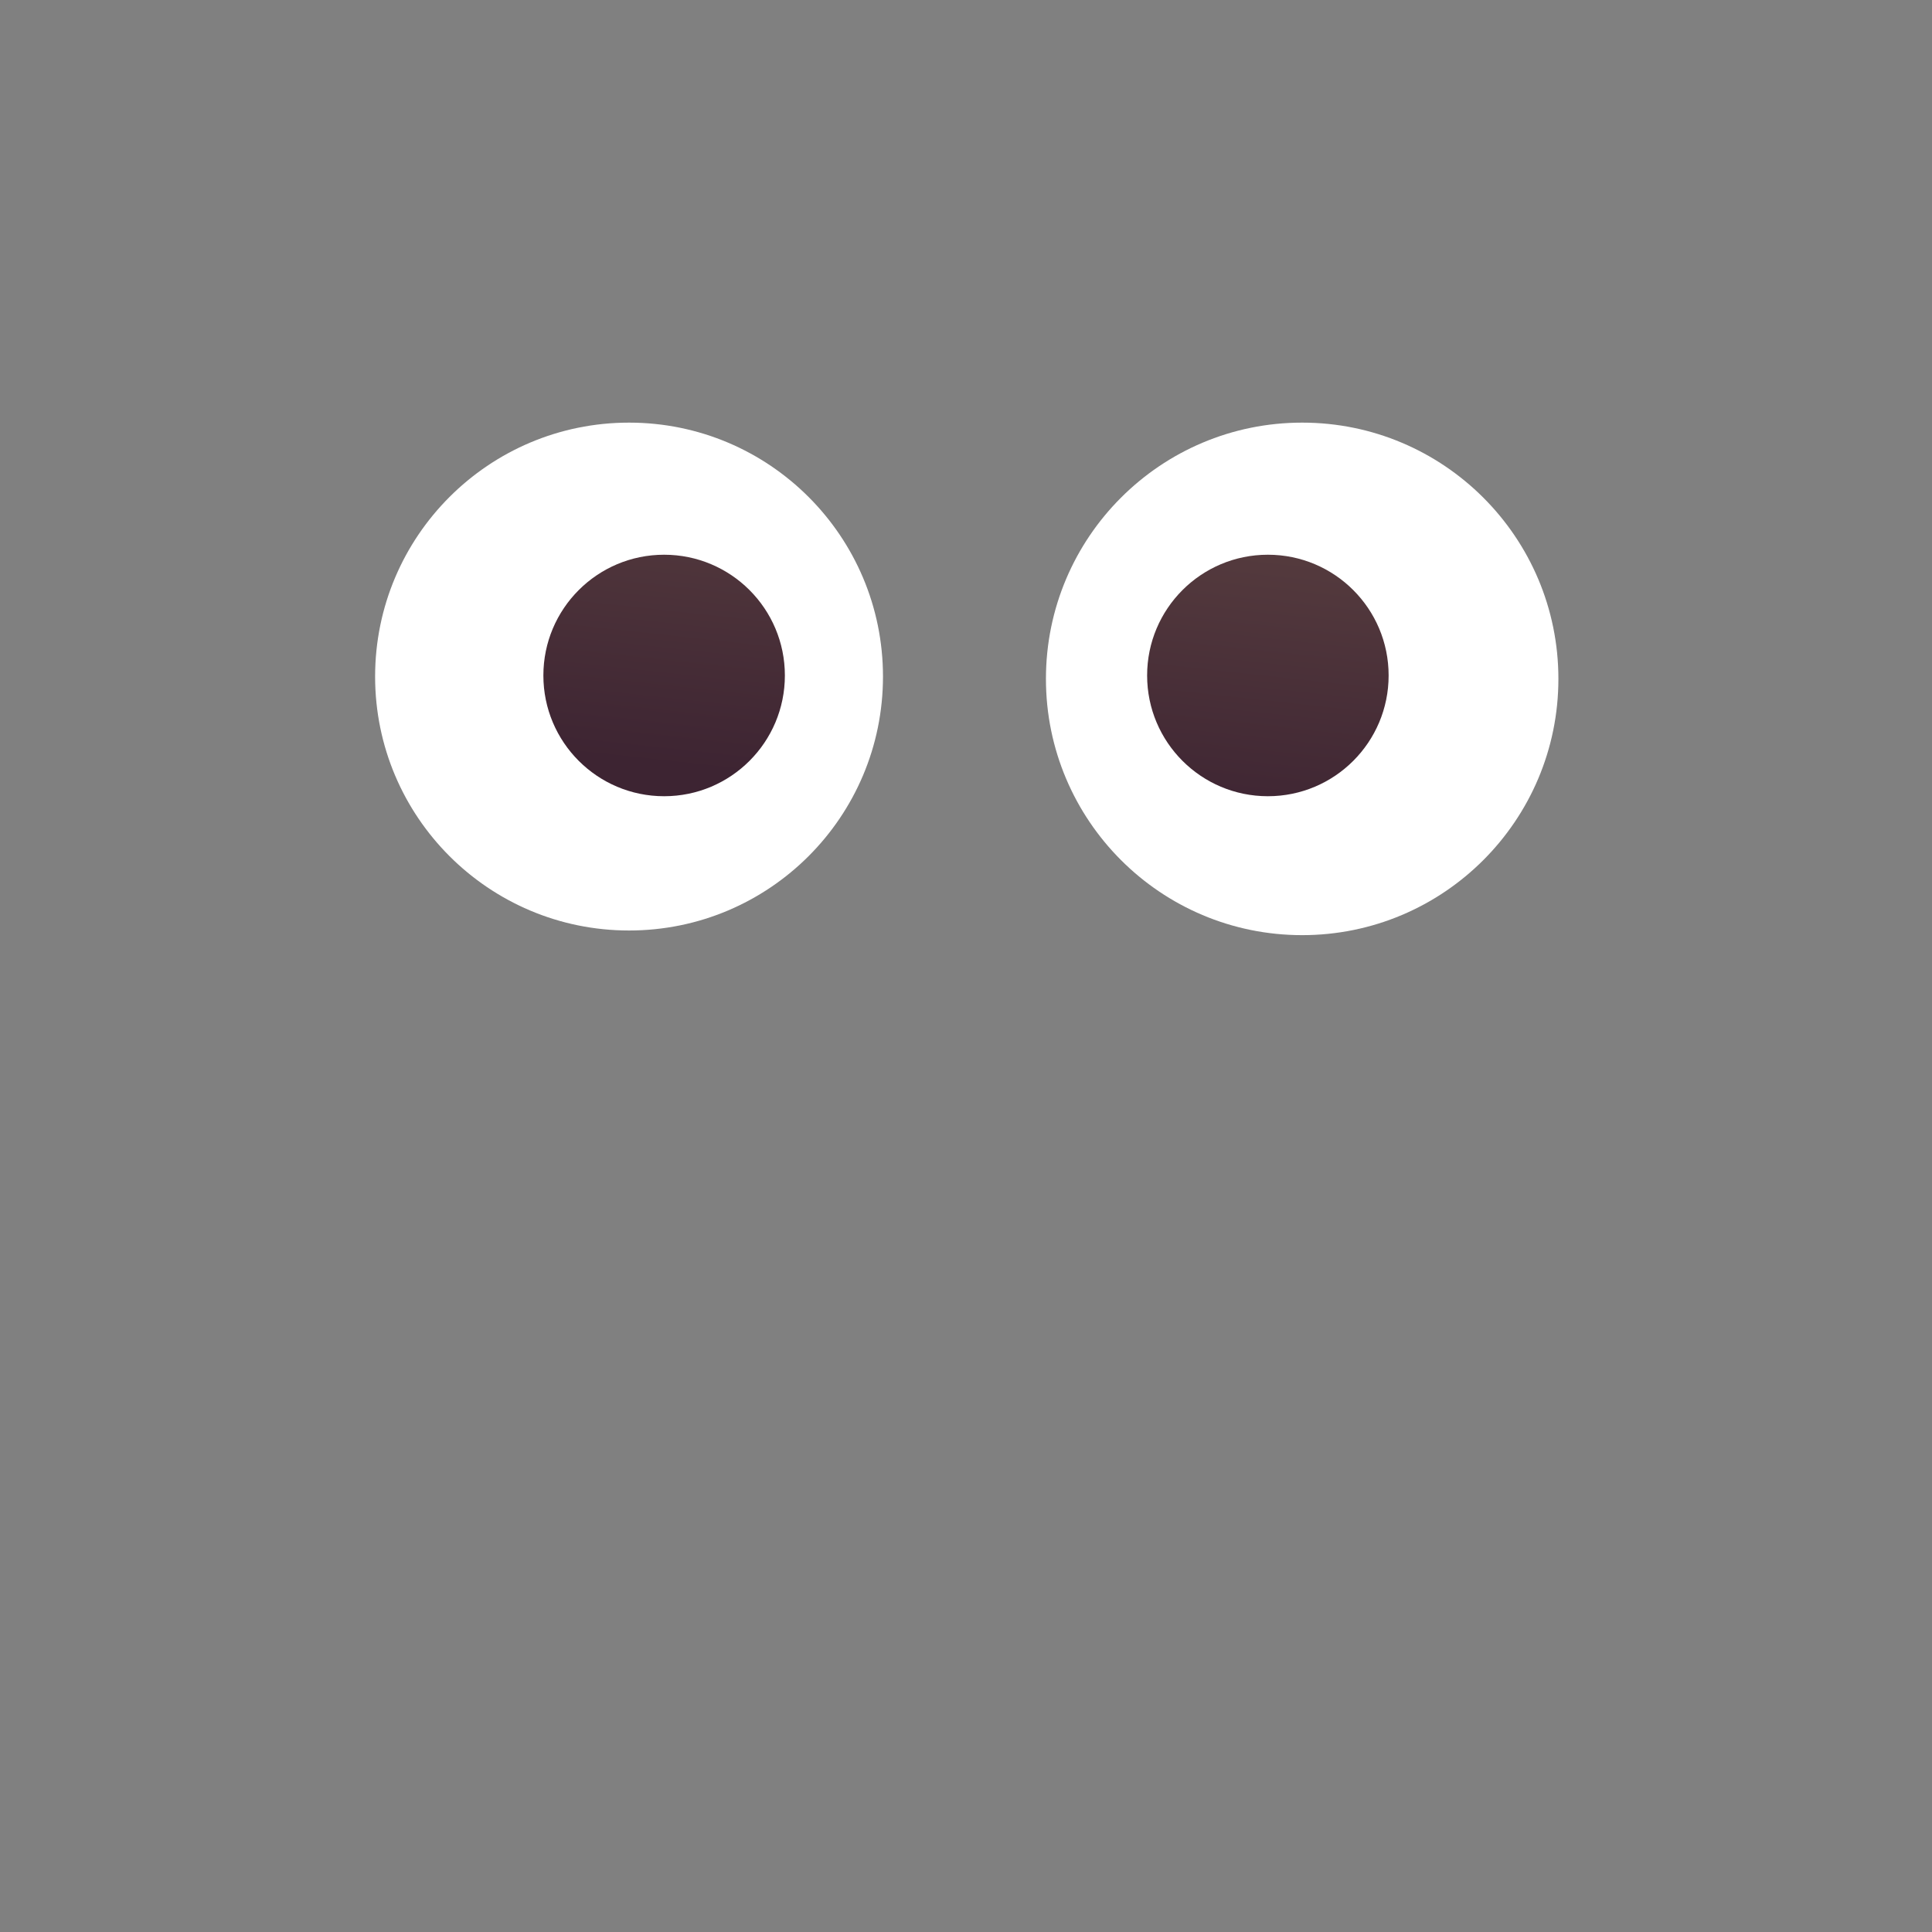 <svg width="32" height="32" viewBox="0 0 32 32" fill="none" xmlns="http://www.w3.org/2000/svg">
<rect x="0" y="0" width="32" height="32" fill="#808080" stroke="none"/>
<path d="M10.419 15.412C12.742 15.412 14.625 13.529 14.625 11.206C14.625 8.883 12.742 7 10.419 7C8.096 7 6.213 8.883 6.213 11.206C6.213 13.529 8.096 15.412 10.419 15.412Z" fill="white"/>
<path d="M21.568 15.489C23.912 15.489 25.812 13.588 25.812 11.244C25.812 8.9 23.912 7 21.568 7C19.224 7 17.324 8.9 17.324 11.244C17.324 13.588 19.224 15.489 21.568 15.489Z" fill="white"/>
<path d="M11 13.188C12.105 13.188 13 12.292 13 11.188C13 10.083 12.105 9.188 11 9.188C9.895 9.188 9 10.083 9 11.188C9 12.292 9.895 13.188 11 13.188Z" fill="url(#paint0_linear_309_1114)"/>
<path d="M21 13.188C22.105 13.188 23 12.292 23 11.188C23 10.083 22.105 9.188 21 9.188C19.895 9.188 19 10.083 19 11.188C19 12.292 19.895 13.188 21 13.188Z" fill="url(#paint1_linear_309_1114)"/>
<defs>
<linearGradient id="paint0_linear_309_1114" x1="16.438" y1="8.521" x2="15.925" y2="13.227" gradientUnits="userSpaceOnUse">
<stop stop-color="#553B3E"/>
<stop offset="1" stop-color="#3D2432"/>
</linearGradient>
<linearGradient id="paint1_linear_309_1114" x1="16.438" y1="8.521" x2="15.925" y2="13.227" gradientUnits="userSpaceOnUse">
<stop stop-color="#553B3E"/>
<stop offset="1" stop-color="#3D2432"/>
</linearGradient>
</defs>
</svg>
